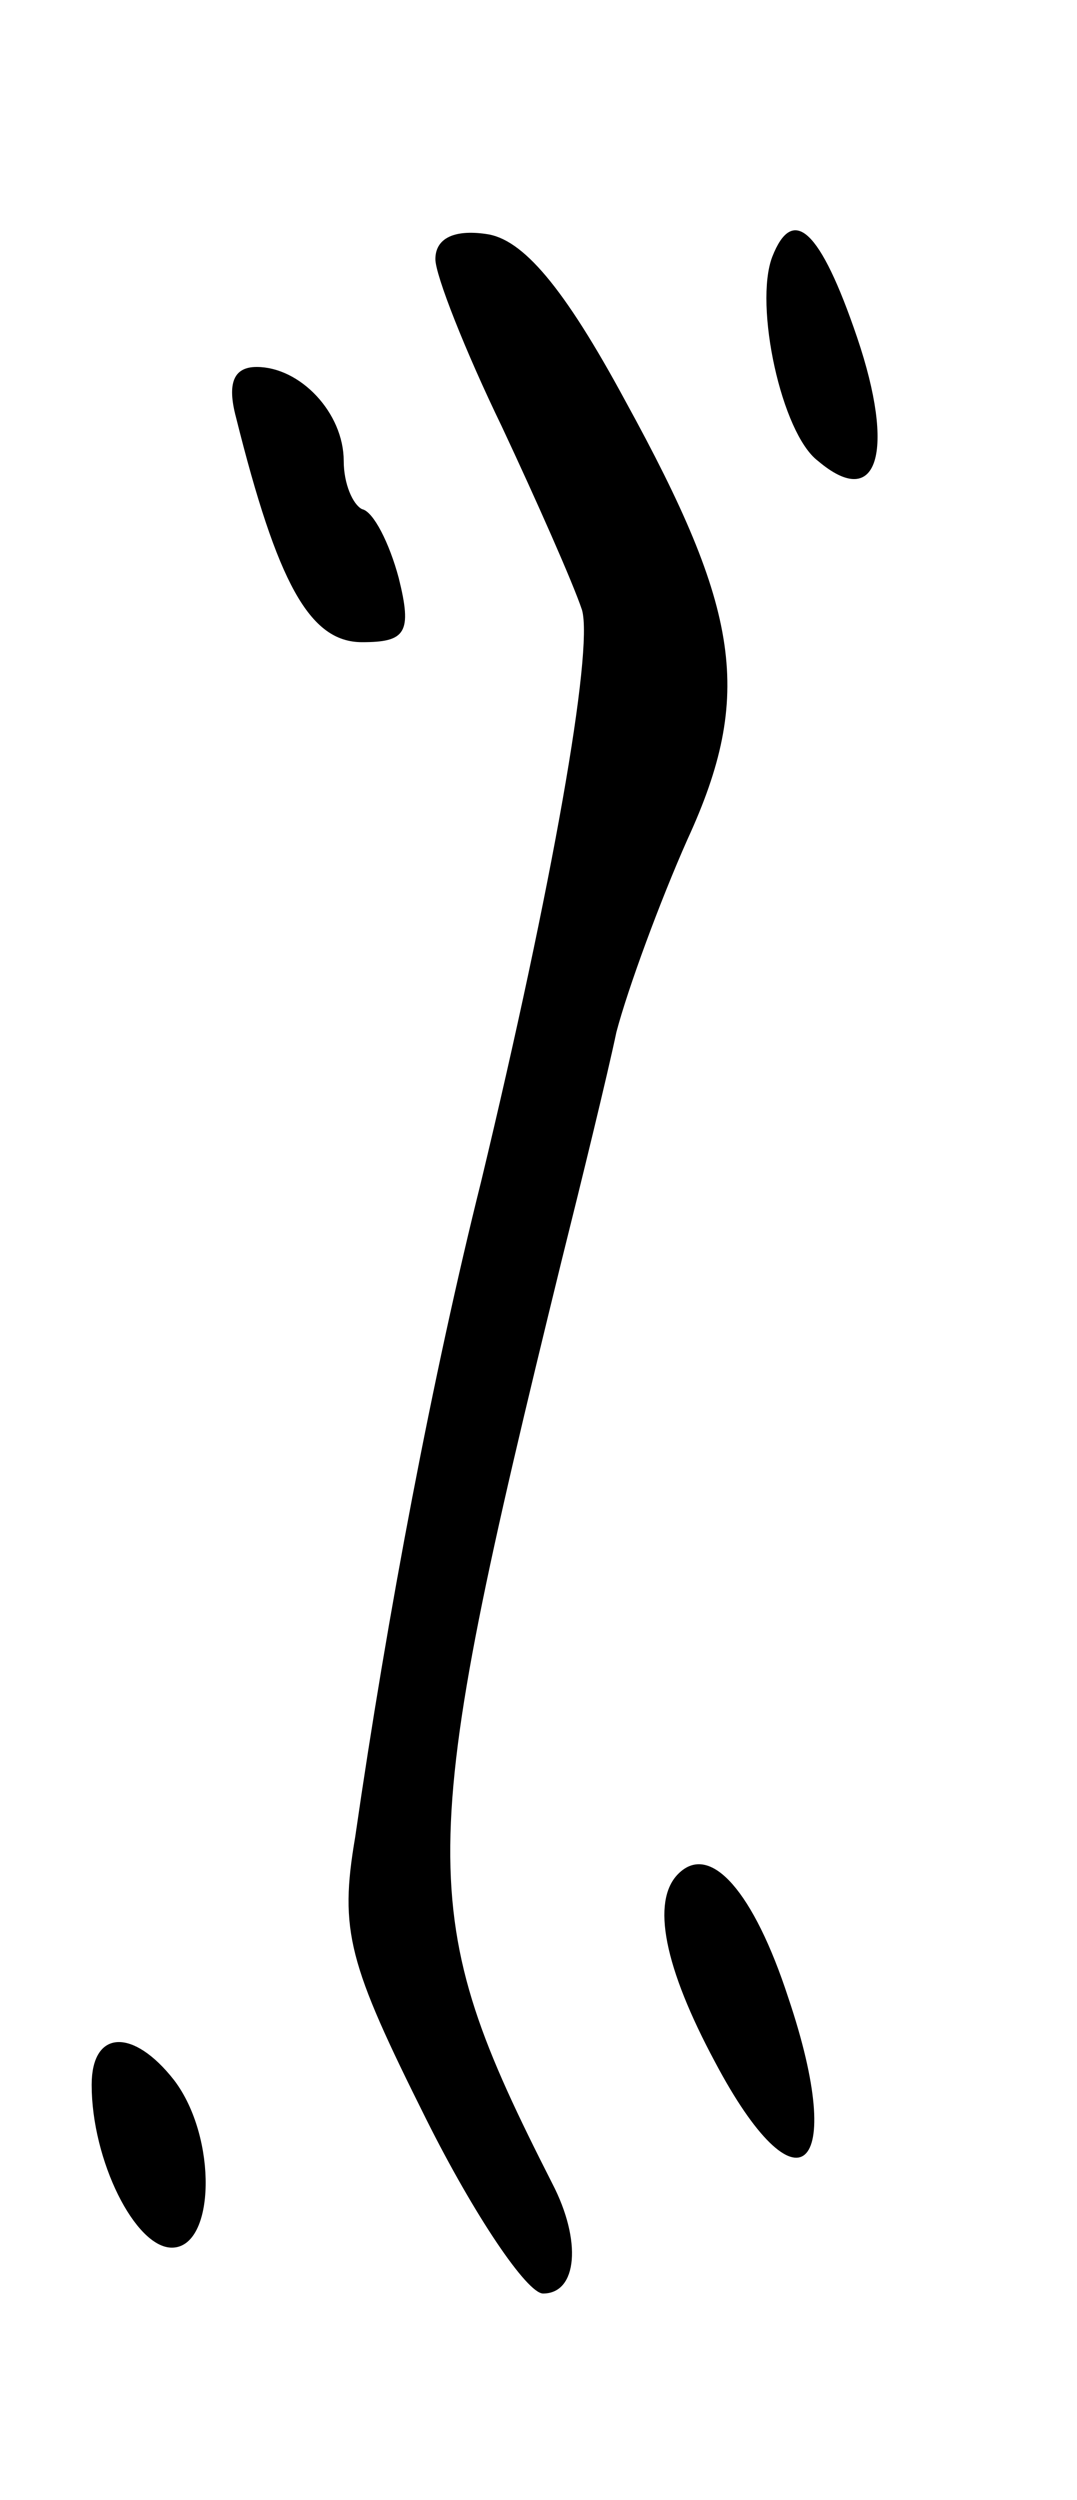 <svg version="1.0" xmlns="http://www.w3.org/2000/svg"
 width="47pt" height="109pt" viewBox="0 0 47 109"
 preserveAspectRatio="xMidYMid meet">
<g transform="translate(0,109) scale(0.1,-0.1)"
fill="#000000" stroke="none">
<path d="M190 977 c0 -7 13 -40 29 -73 15 -32 31 -68 35 -80 5 -18 -13 -120
-44 -249 -21 -84 -41 -189 -55 -286 -7 -41 -3 -55 31 -123 21 -42 44 -76 51
-76 15 0 17 23 4 48 -60 118 -60 141 4 402 9 36 20 81 24 100 5 19 19 57 31
84 29 63 23 100 -27 191 -27 50 -45 71 -61 73 -14 2 -22 -2 -22 -11z"/>
<path d="M337 978 c-8 -21 4 -77 20 -89 26 -22 34 4 17 54 -16 47 -28 58 -37
35z"/>
<path d="M103 908 c18 -72 32 -98 55 -98 19 0 22 4 16 28 -4 15 -11 29 -16 30
-4 2 -8 11 -8 21 0 21 -19 41 -38 41 -10 0 -13 -7 -9 -22z"/>
<path d="M296 273 c-12 -12 -6 -41 16 -82 36 -68 58 -49 32 28 -15 46 -34 68
-48 54z"/>
<path d="M40 181 c0 -33 19 -71 35 -71 19 0 20 48 1 73 -18 23 -36 22 -36 -2z"/>
</g>
</svg>
